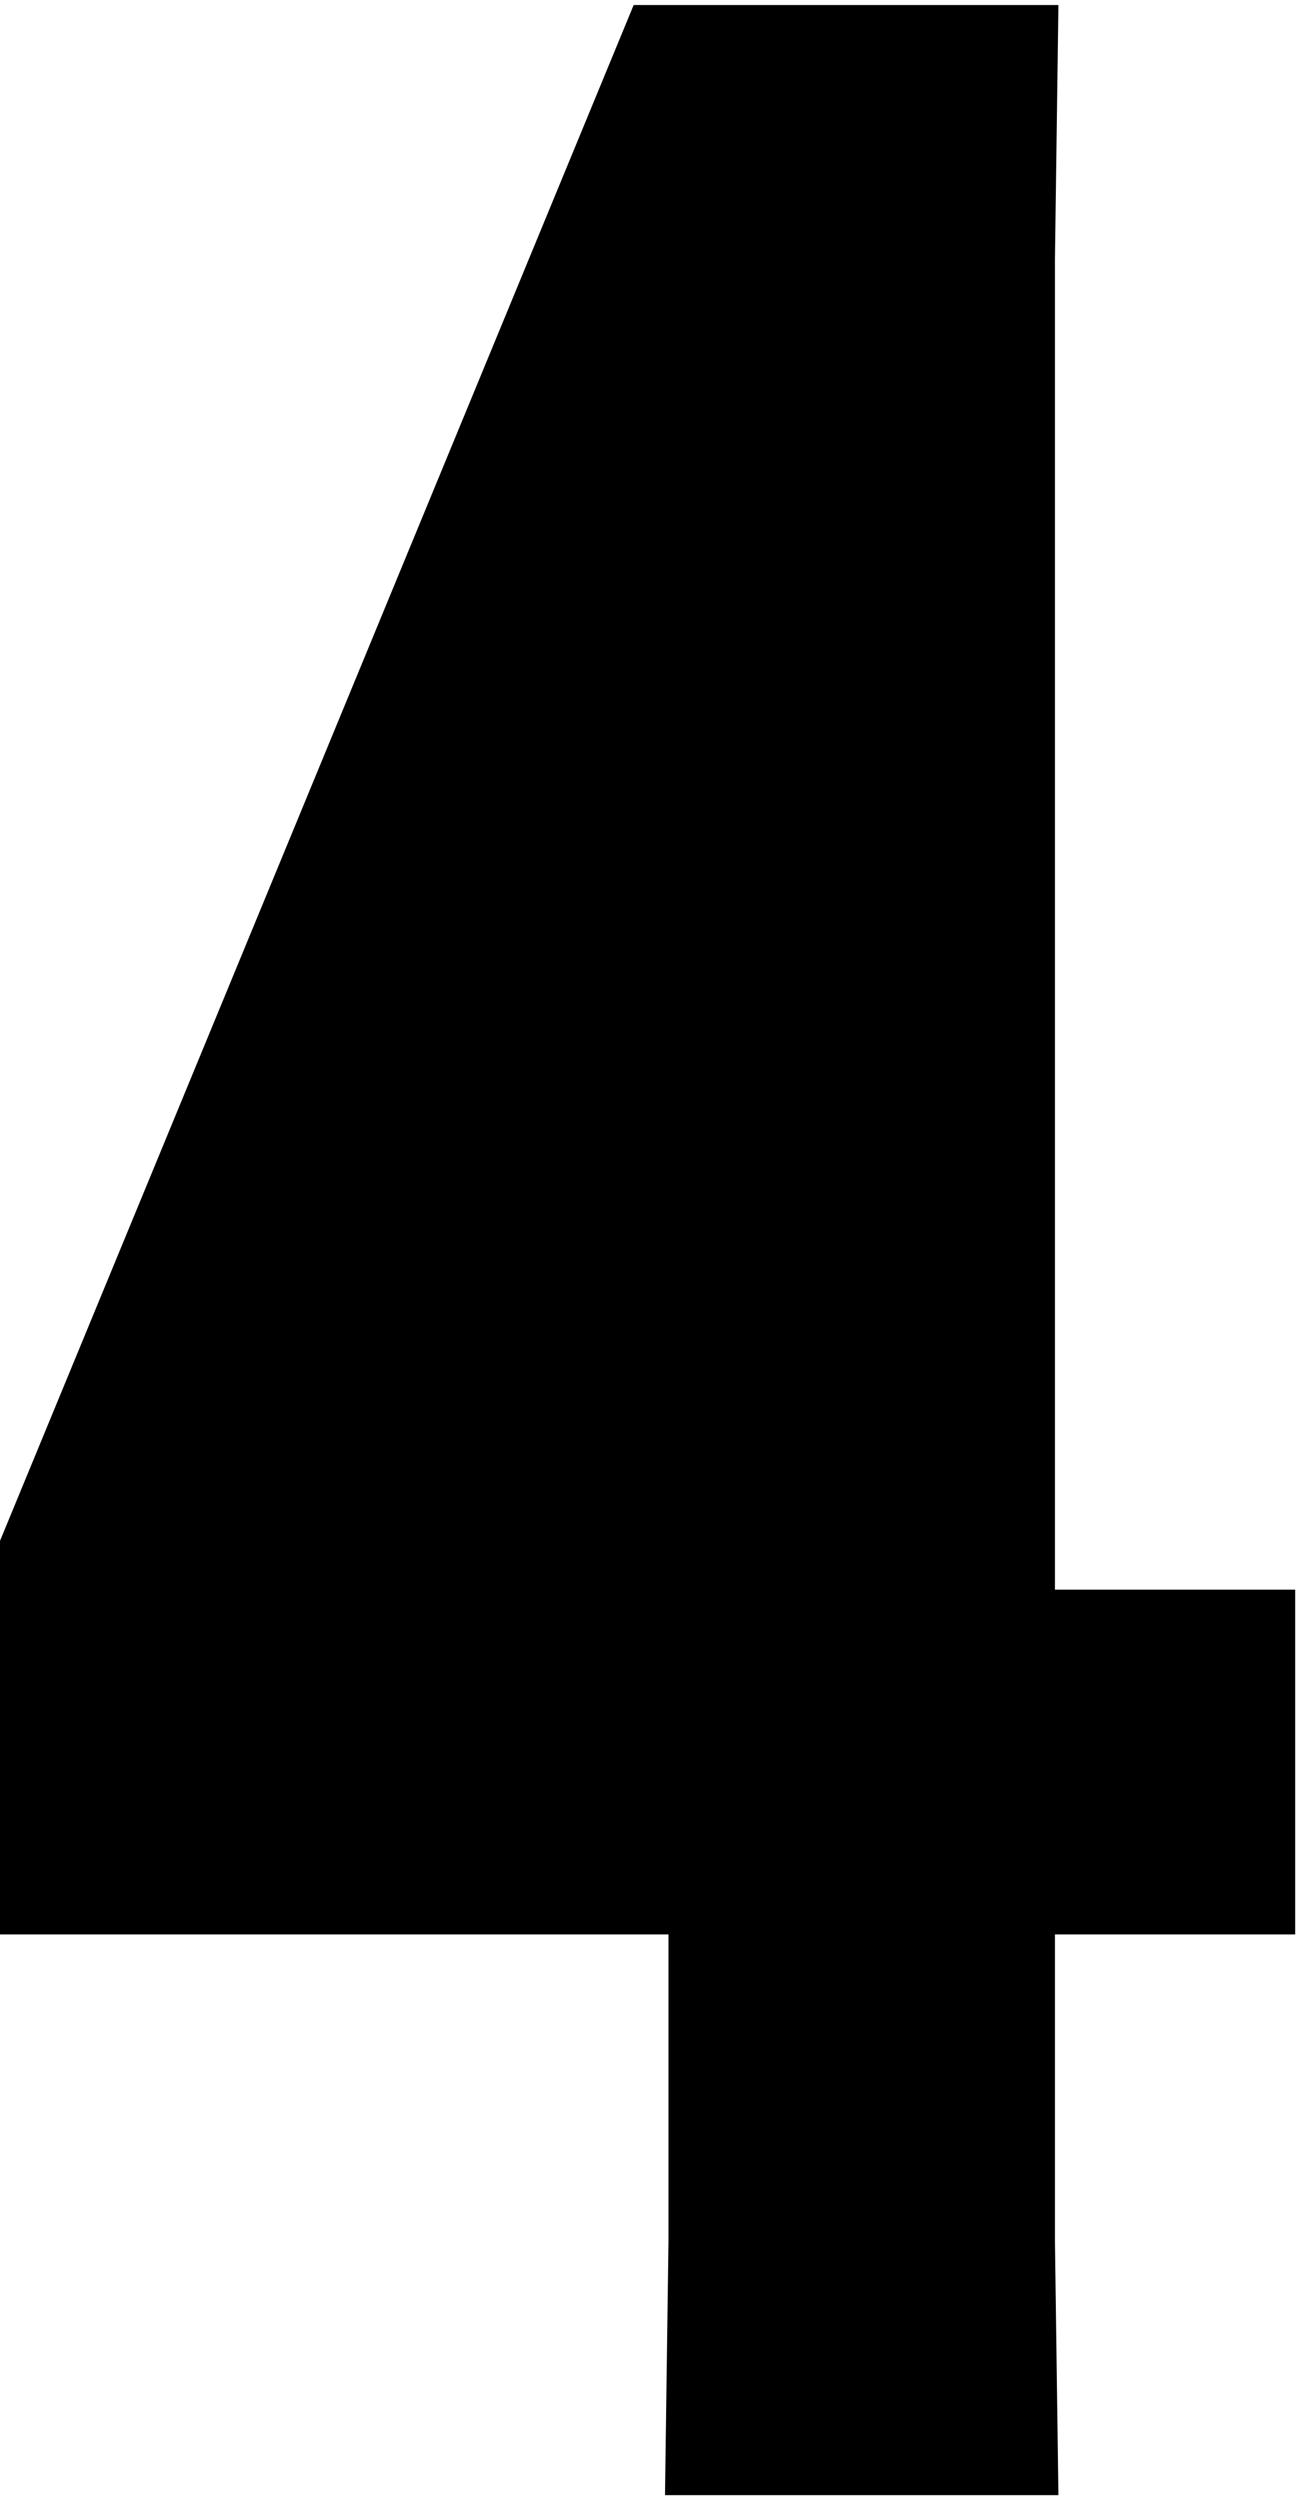<svg xmlns="http://www.w3.org/2000/svg" width="212" height="408" fill="none" xmlns:v="https://vecta.io/nano"><path d="M109.098 365.691l-.569 41.488h64.209l-.568-41.488v-50.014h39.207v-56.265H172.17V42.308l.568-41.488h-69.322L0 251.455v64.222h109.098v50.014z" fill="#000"/></svg>